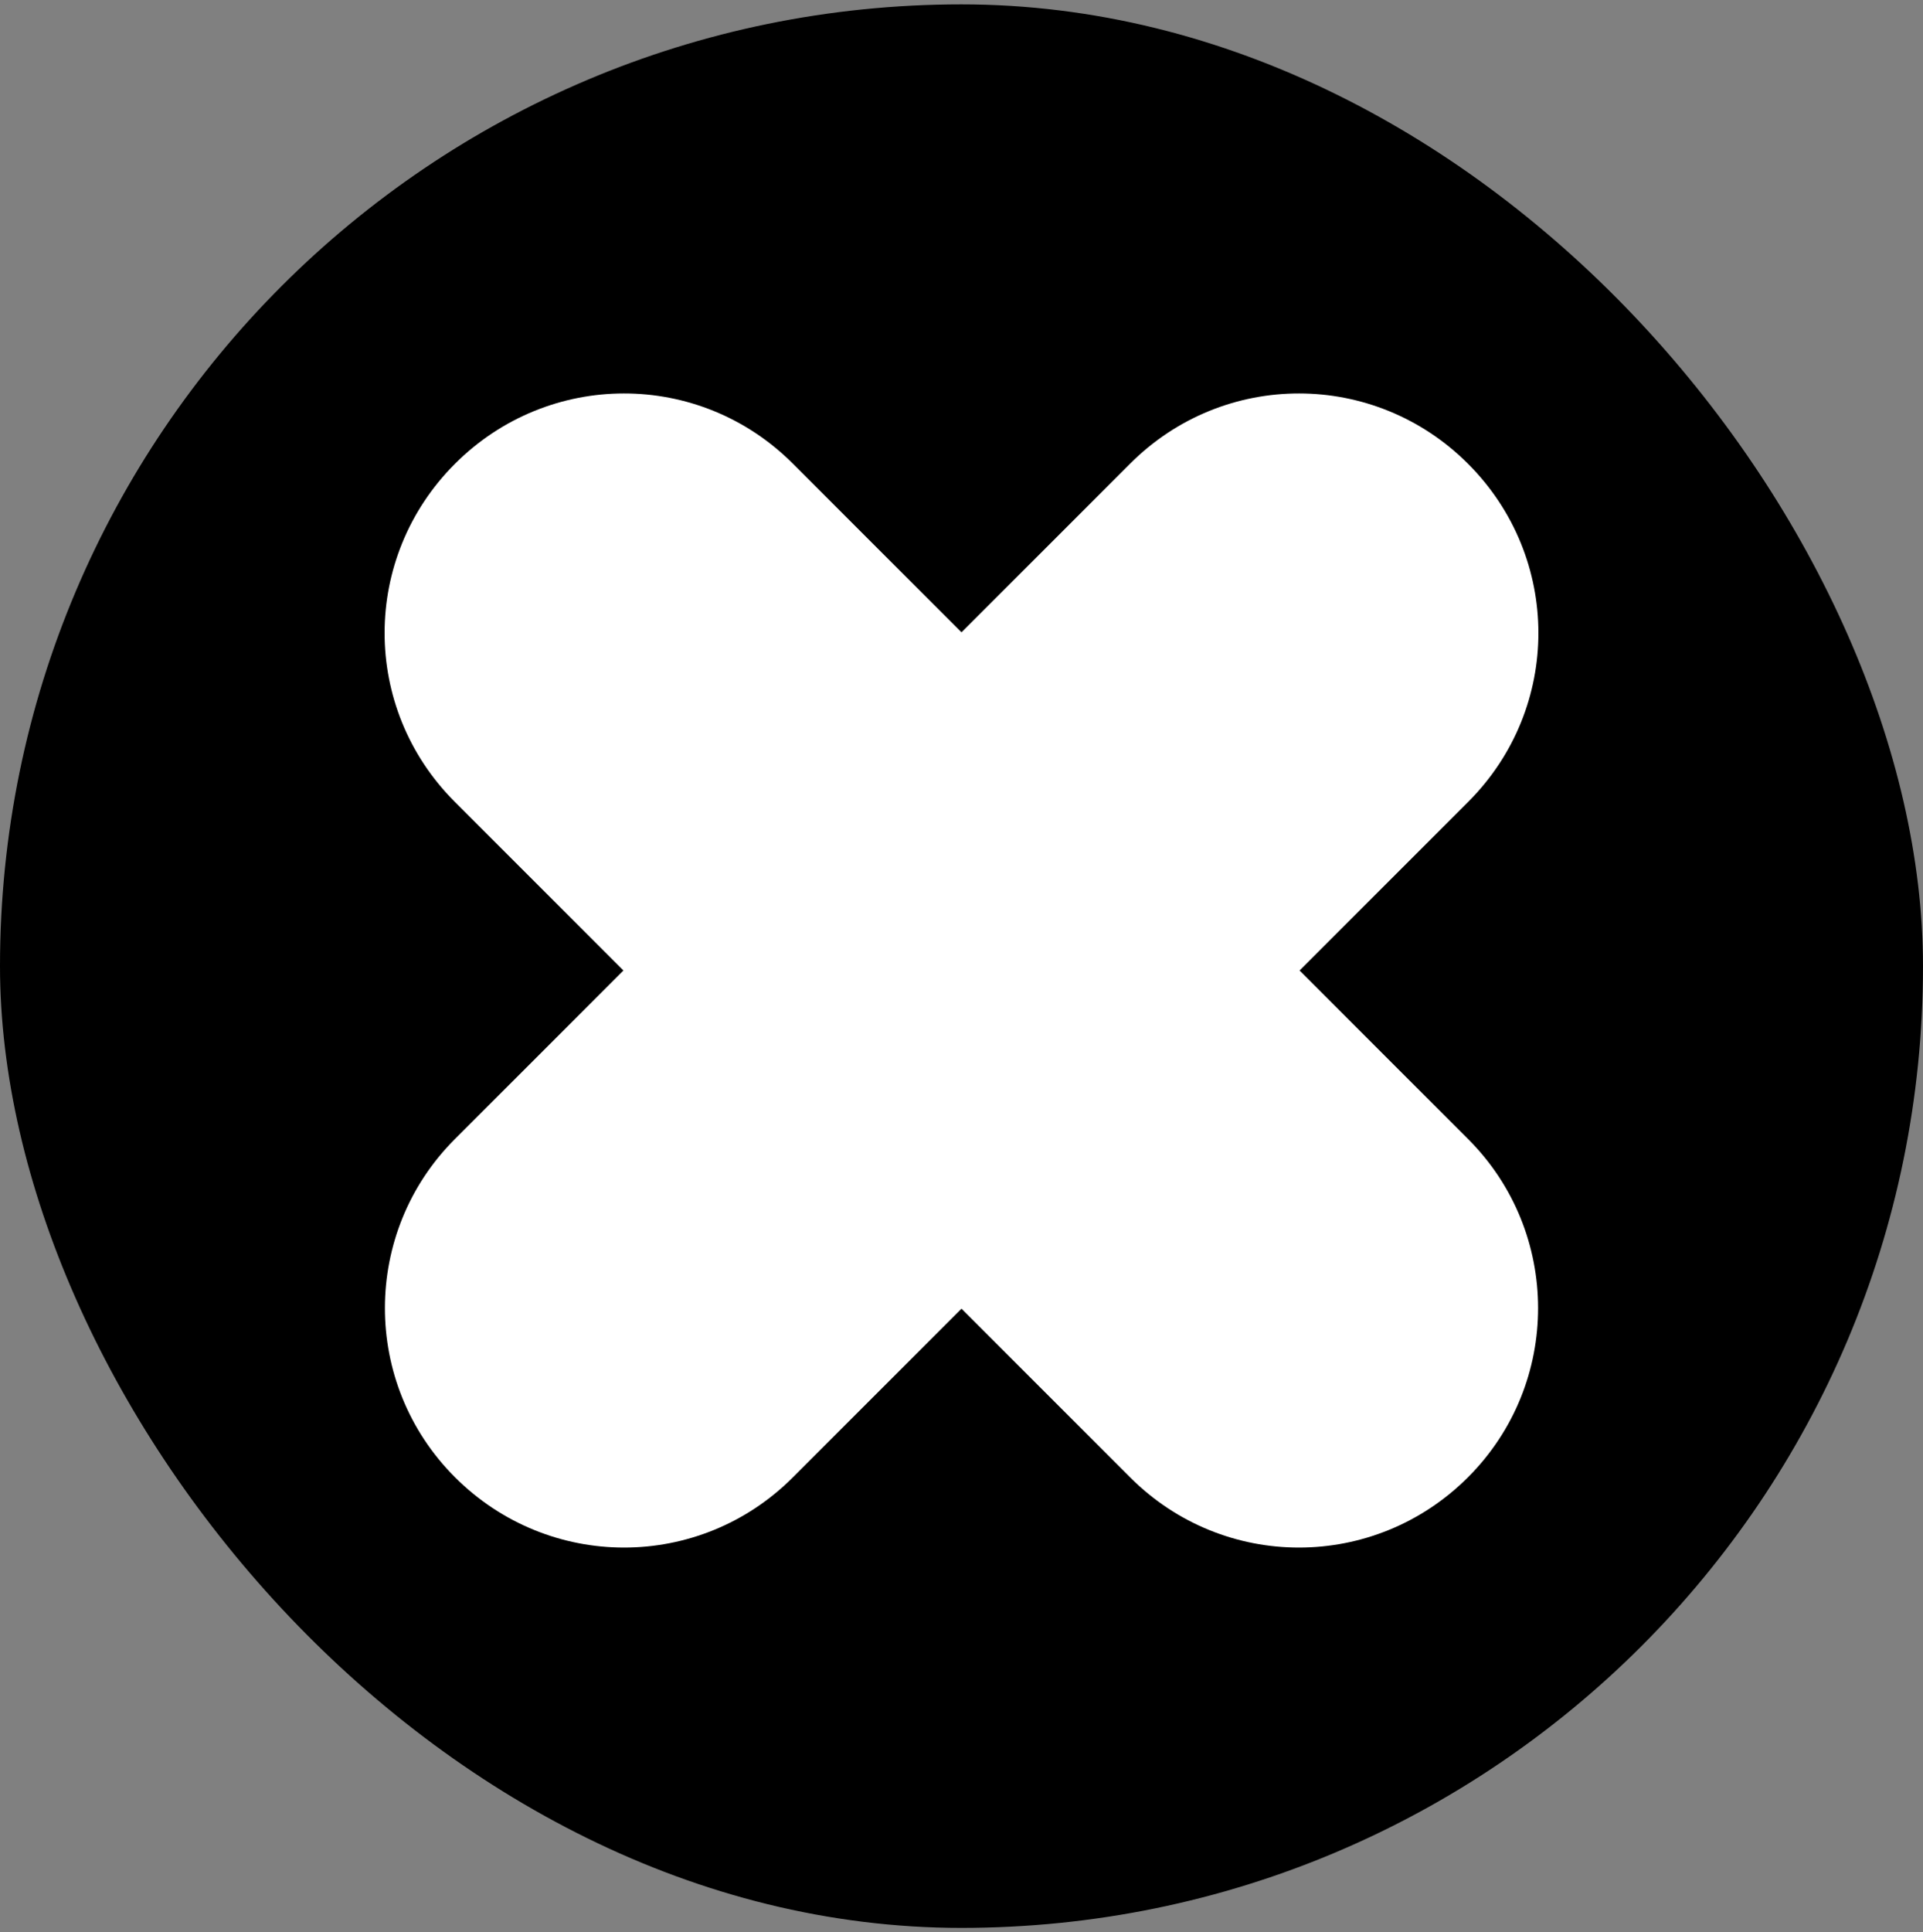 <svg height="100%" viewBox="0 0 220 221" fill="none" xmlns="http://www.w3.org/2000/svg">
<rect x="0" y="0" width="220" height="221" fill="#808080" stroke="none"/>
<g clip-path="url(#clip0_1404_628)">
<path d="M0 201.64C0 212.057 8.443 220.5 18.86 220.5H109.925C170.961 220.5 220 171.498 220 110.5C220 49.502 170.961 0.5 109.925 0.5H18.86C8.443 0.5 0 8.943 0 19.36V201.64Z" fill="black"/>
<path fill-rule="evenodd" clip-rule="evenodd" d="M148.679 111L167.971 130.292C178.595 140.916 178.67 158.234 167.952 168.952C157.234 179.67 140.01 179.689 129.292 168.971L110 149.679L90.708 168.971C79.99 179.689 62.766 179.67 52.048 168.952C41.33 158.234 41.405 140.916 52.029 130.292L71.321 111L52.029 91.708C41.311 80.99 41.33 63.766 52.048 53.048C62.766 42.33 79.99 42.311 90.708 53.029L110 72.321L129.292 53.029C140.01 42.311 157.234 42.33 167.952 53.048C178.67 63.766 178.689 80.99 167.971 91.708L148.679 111Z" fill="white"/>
</g>
<defs>
<clipPath id="clip0_1404_628">
<rect y="0.5" width="220" height="220" rx="110" fill="white"/>
</clipPath>
</defs>
</svg>
